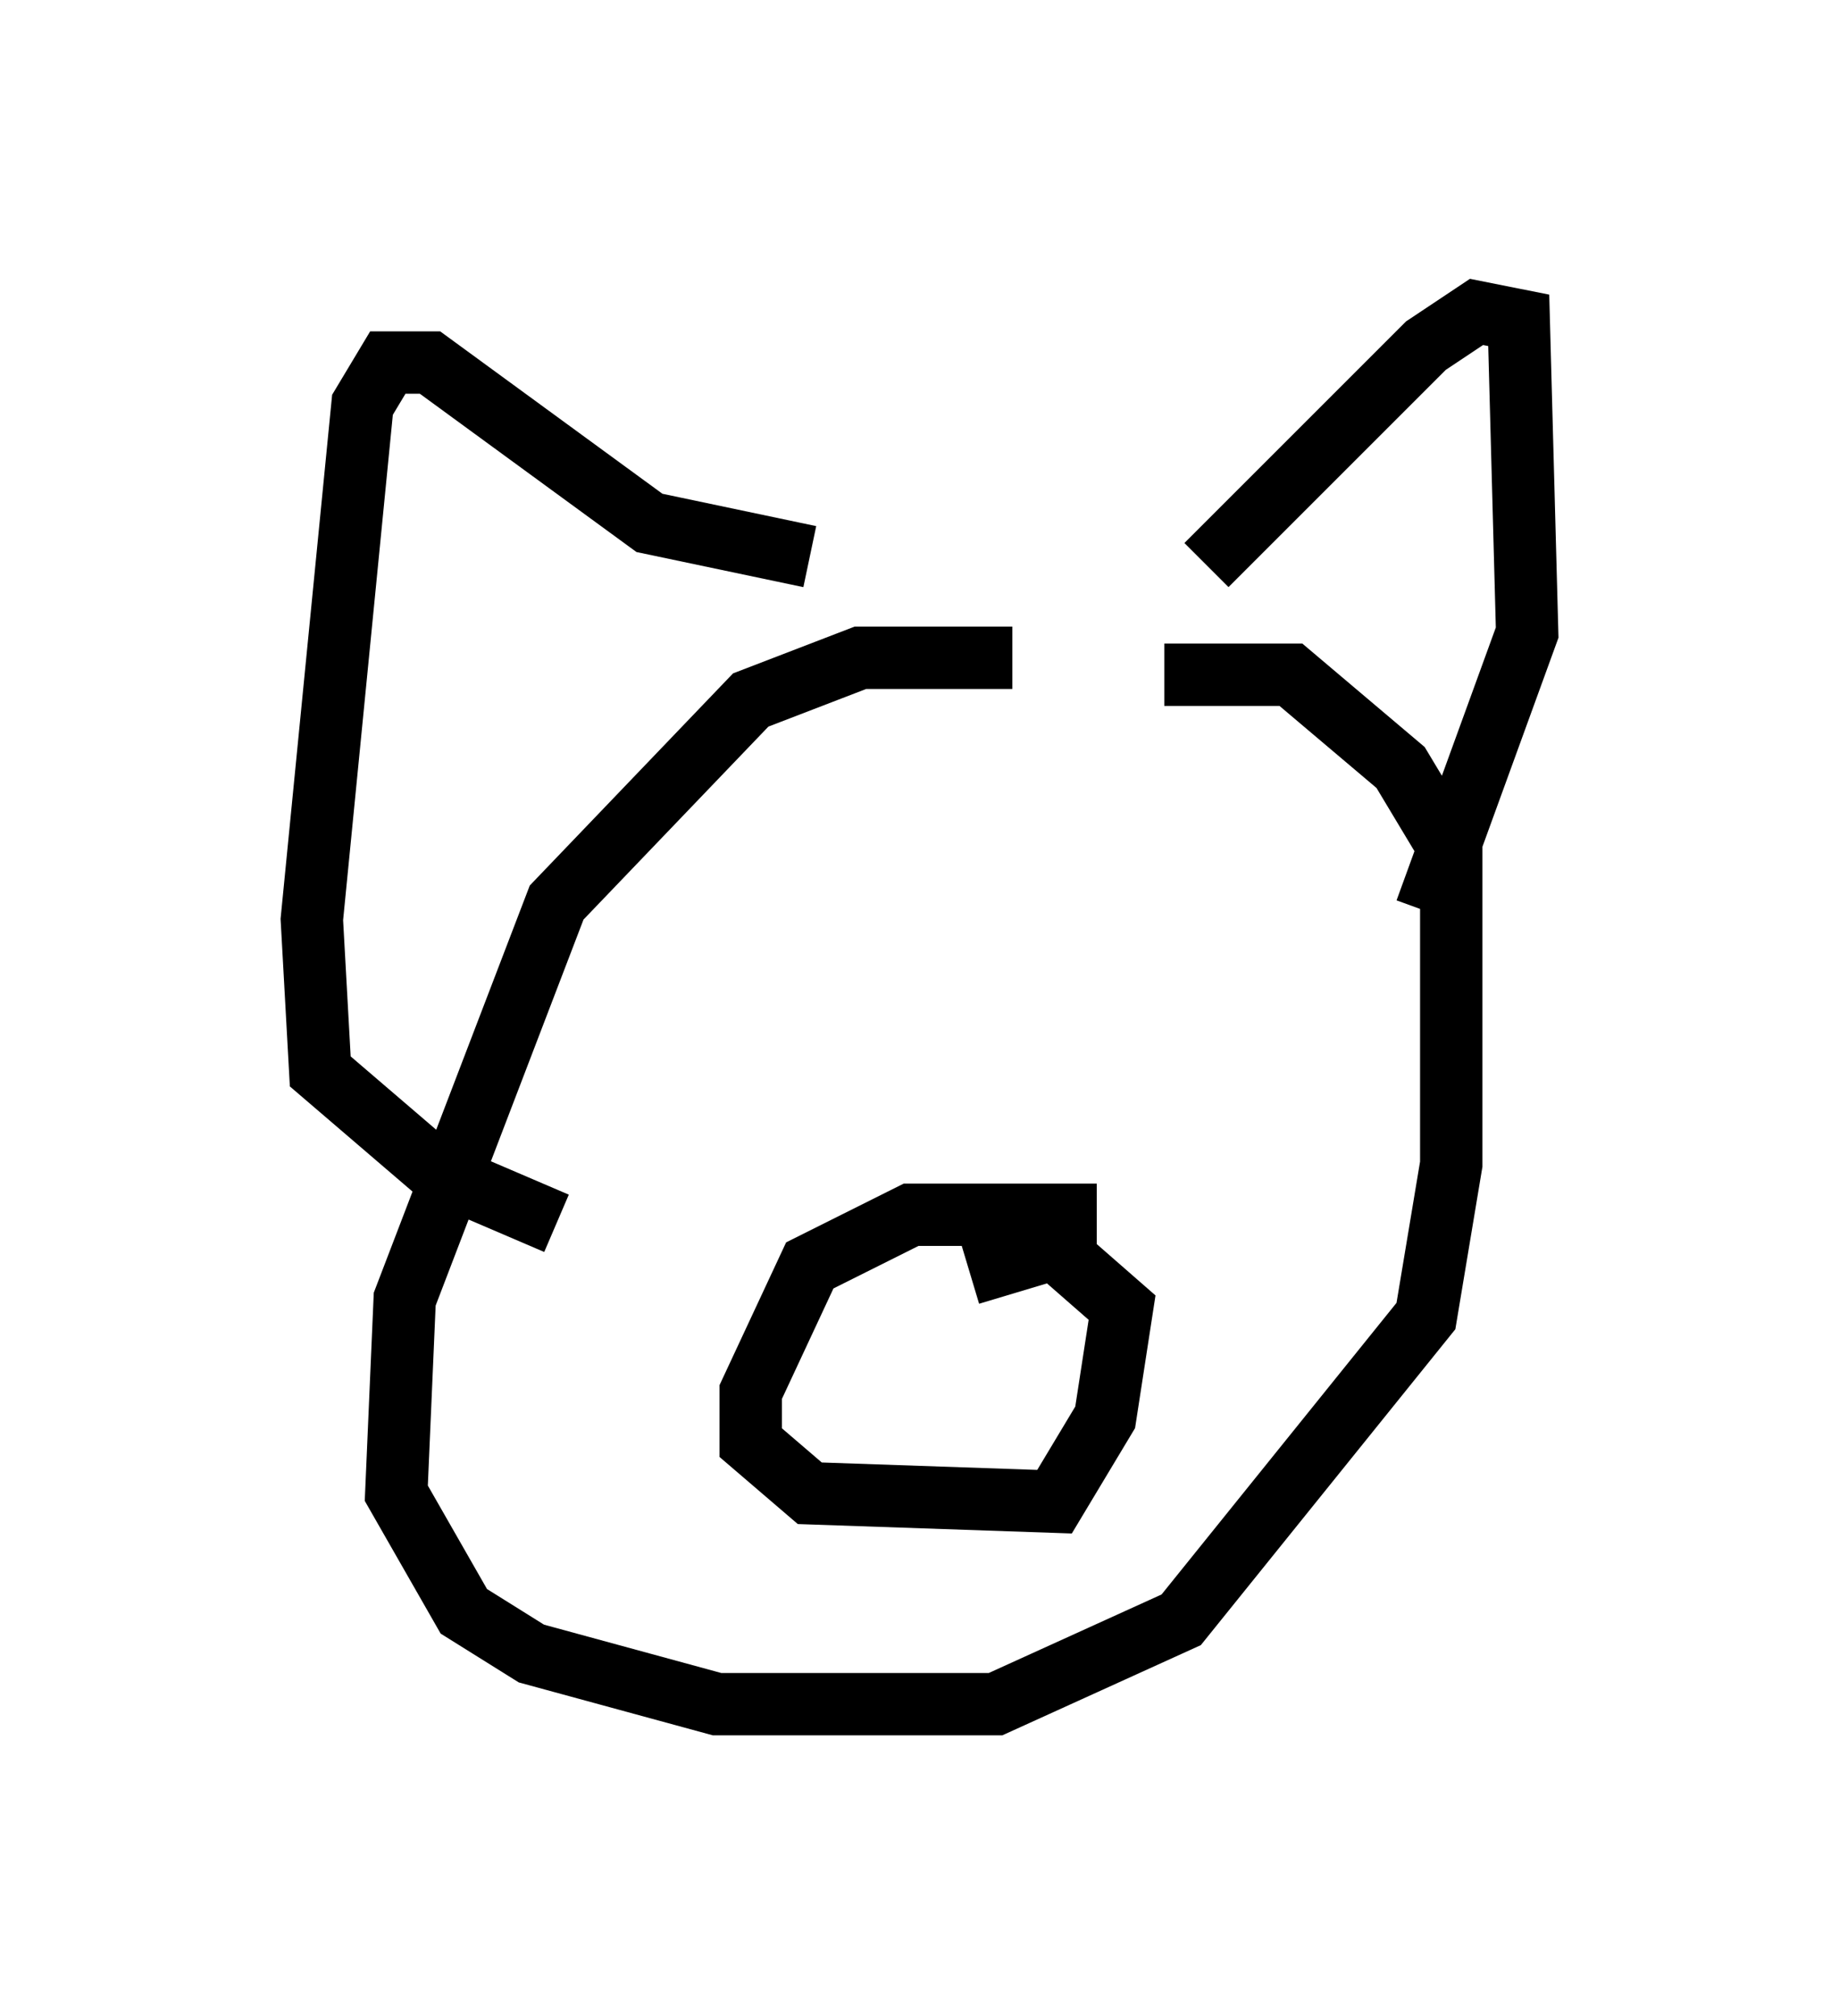 <?xml version="1.0" encoding="utf-8" ?>
<svg baseProfile="full" height="32.327" version="1.1" width="29.486" xmlns="http://www.w3.org/2000/svg" xmlns:ev="http://www.w3.org/2001/xml-events" xmlns:xlink="http://www.w3.org/1999/xlink"><defs /><rect fill="white" height="32.327" width="29.486" x="0" y="0" /><path d="M18.532, 11.766 m-2.3, -1.218 l-2.436, 0.0 -1.759, 0.677 l-3.112, 3.248 -2.436, 6.36 l-0.135, 3.112 1.083, 1.894 l1.083, 0.677 2.977, 0.812 l4.465, 0.0 2.977, -1.353 l3.924, -4.871 0.406, -2.436 l0.0, -5.007 -0.812, -1.353 l-1.759, -1.488 -2.03, 0.0 m-1.083, 8.66 l-2.977, 0.0 -1.624, 0.812 l-0.947, 2.03 0.0, 0.812 l0.947, 0.812 3.924, 0.135 l0.812, -1.353 0.271, -1.759 l-1.083, -0.947 -1.353, 0.406 m3.789, -11.367 l3.518, -3.518 0.812, -0.541 l0.677, 0.135 0.135, 5.007 l-1.624, 4.465 m-9.878, -5.683 l-2.571, -0.541 -3.518, -2.571 l-0.677, 0.0 -0.406, 0.677 l-0.812, 8.254 0.135, 2.436 l1.894, 1.624 1.894, 0.812 m8.525, -5.819 " fill="none" stroke="black" stroke-width="1" /></svg>